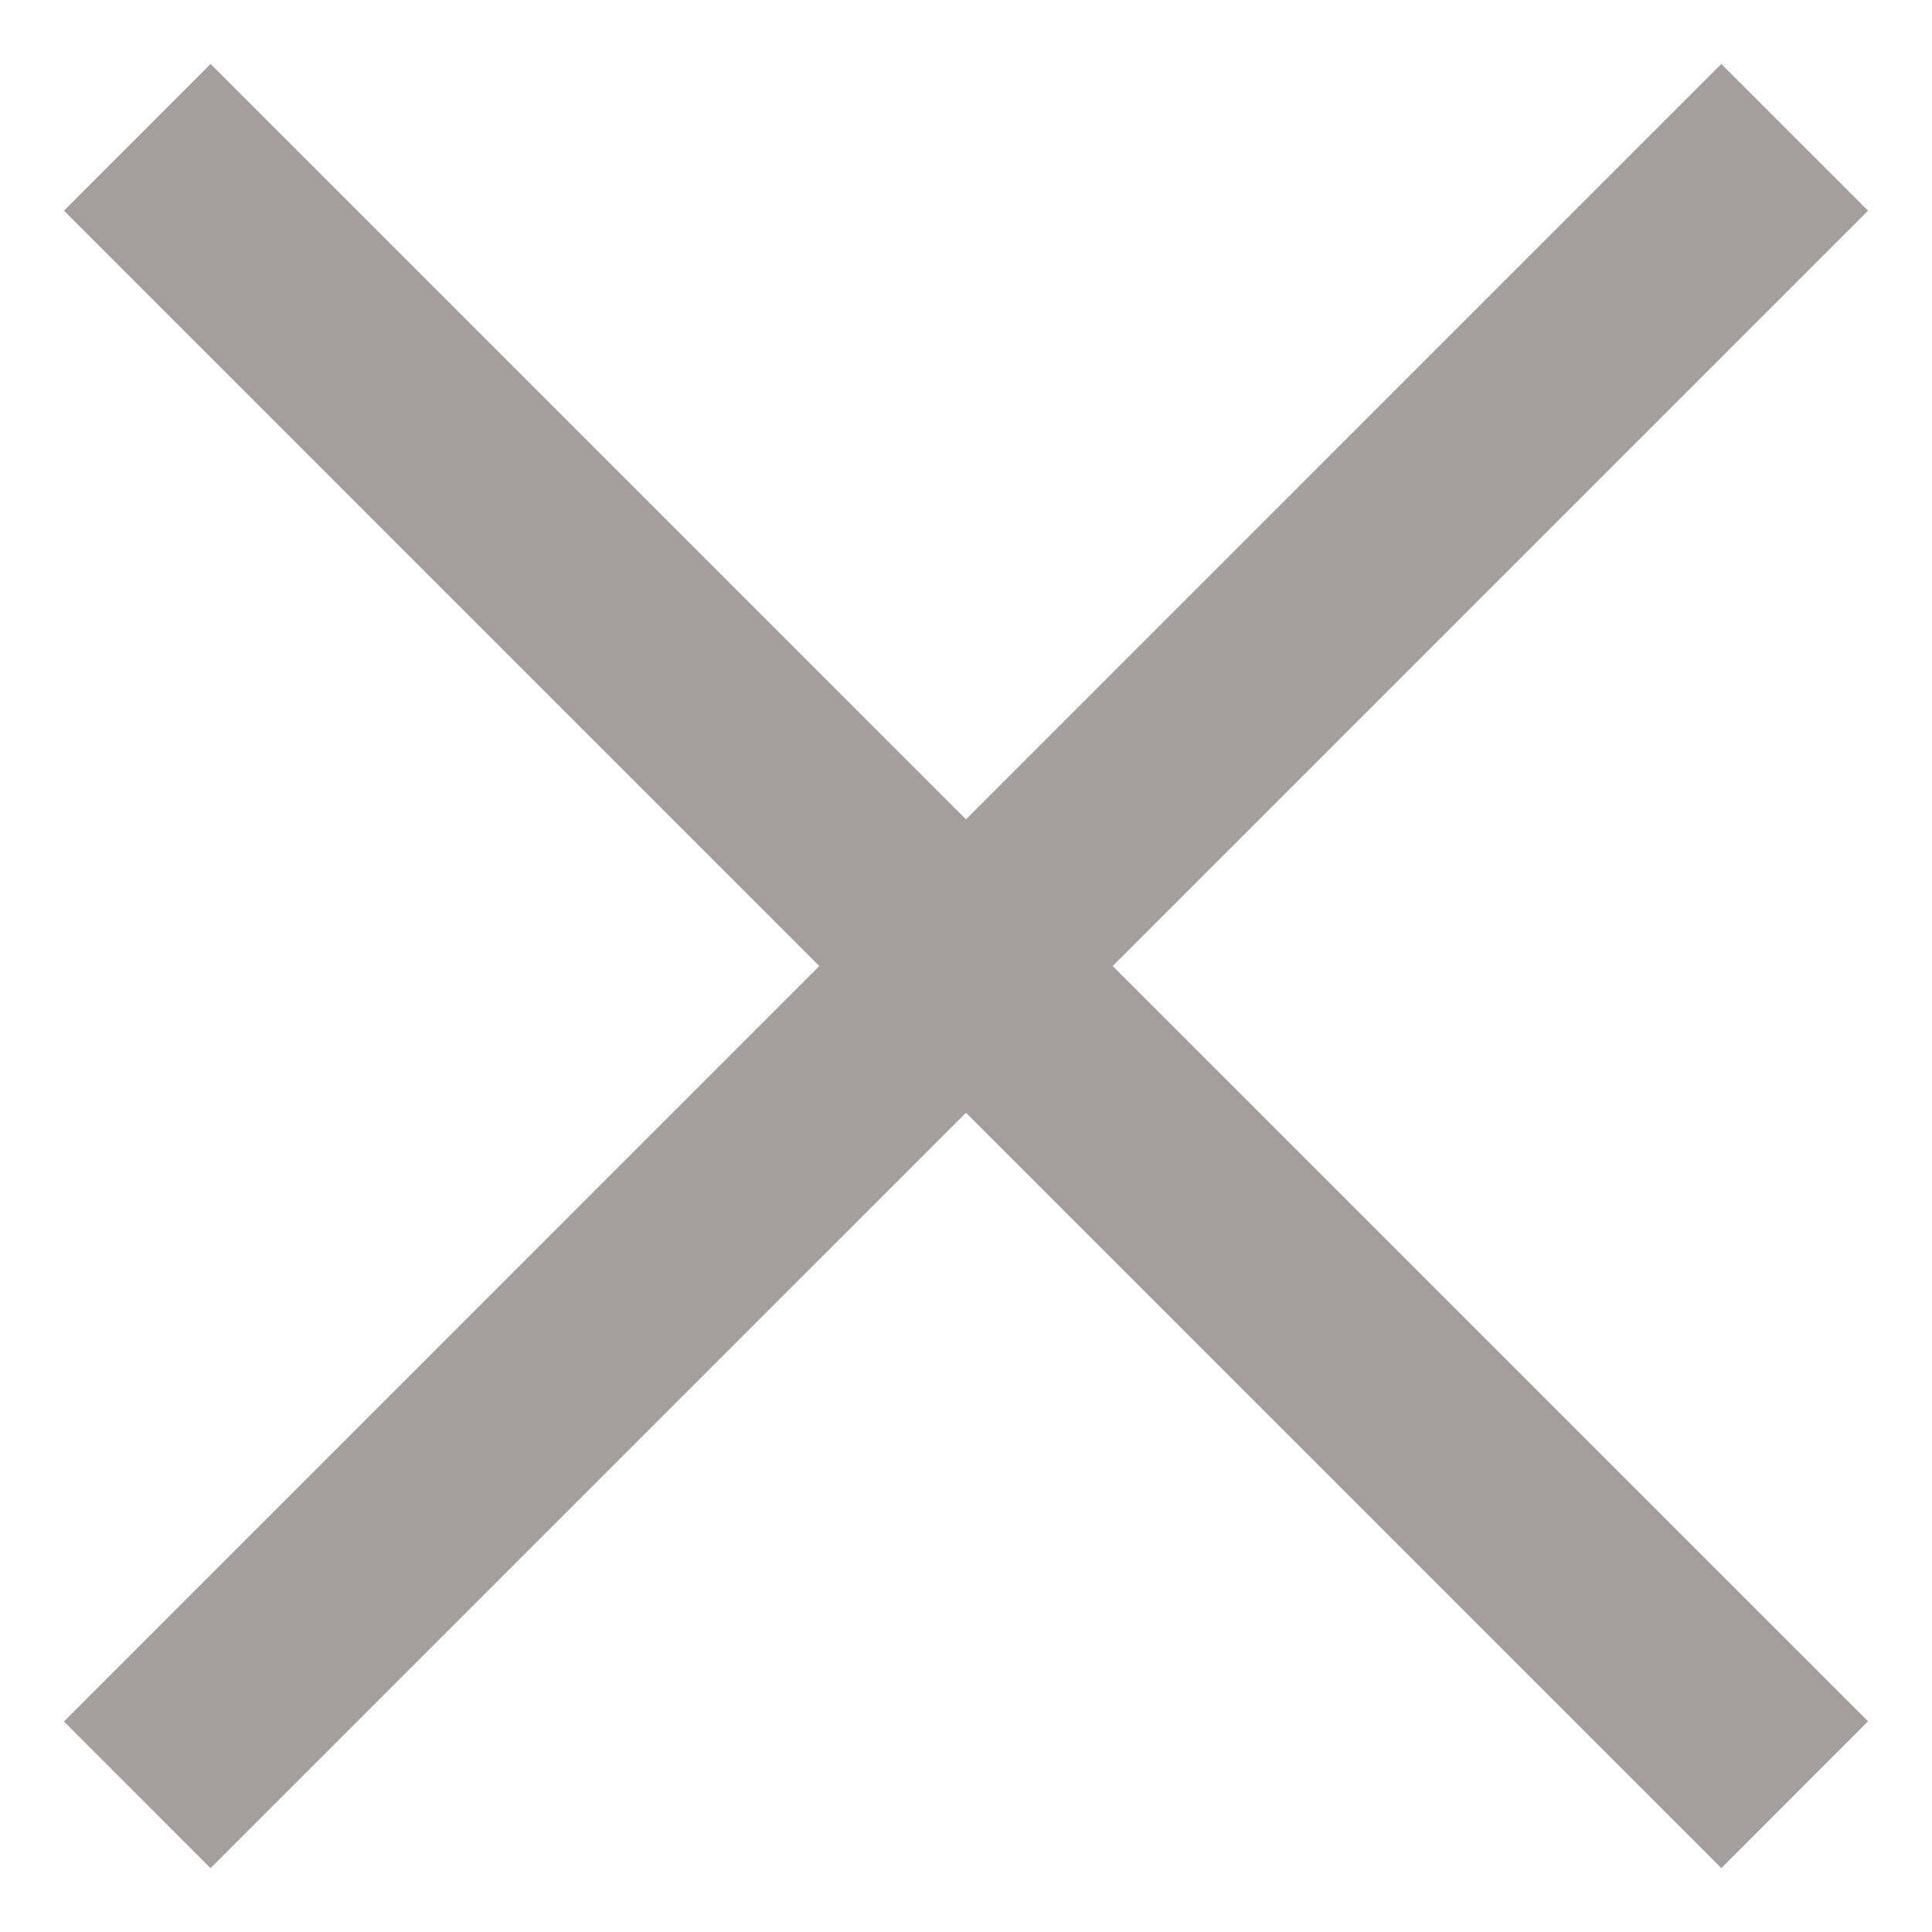 <svg width="19" height="19" viewBox="0 0 19 19" fill="none" xmlns="http://www.w3.org/2000/svg">
	<path d="M16.928 0.629L18.371 2.072L2.071 18.372L0.629 16.93L16.928 0.629Z" fill="#A69E9E" />
	<path d="M2.071 0.629L18.371 16.928L16.928 18.372L0.629 2.072L2.071 0.629Z" fill="#A69E9E" />
</svg>